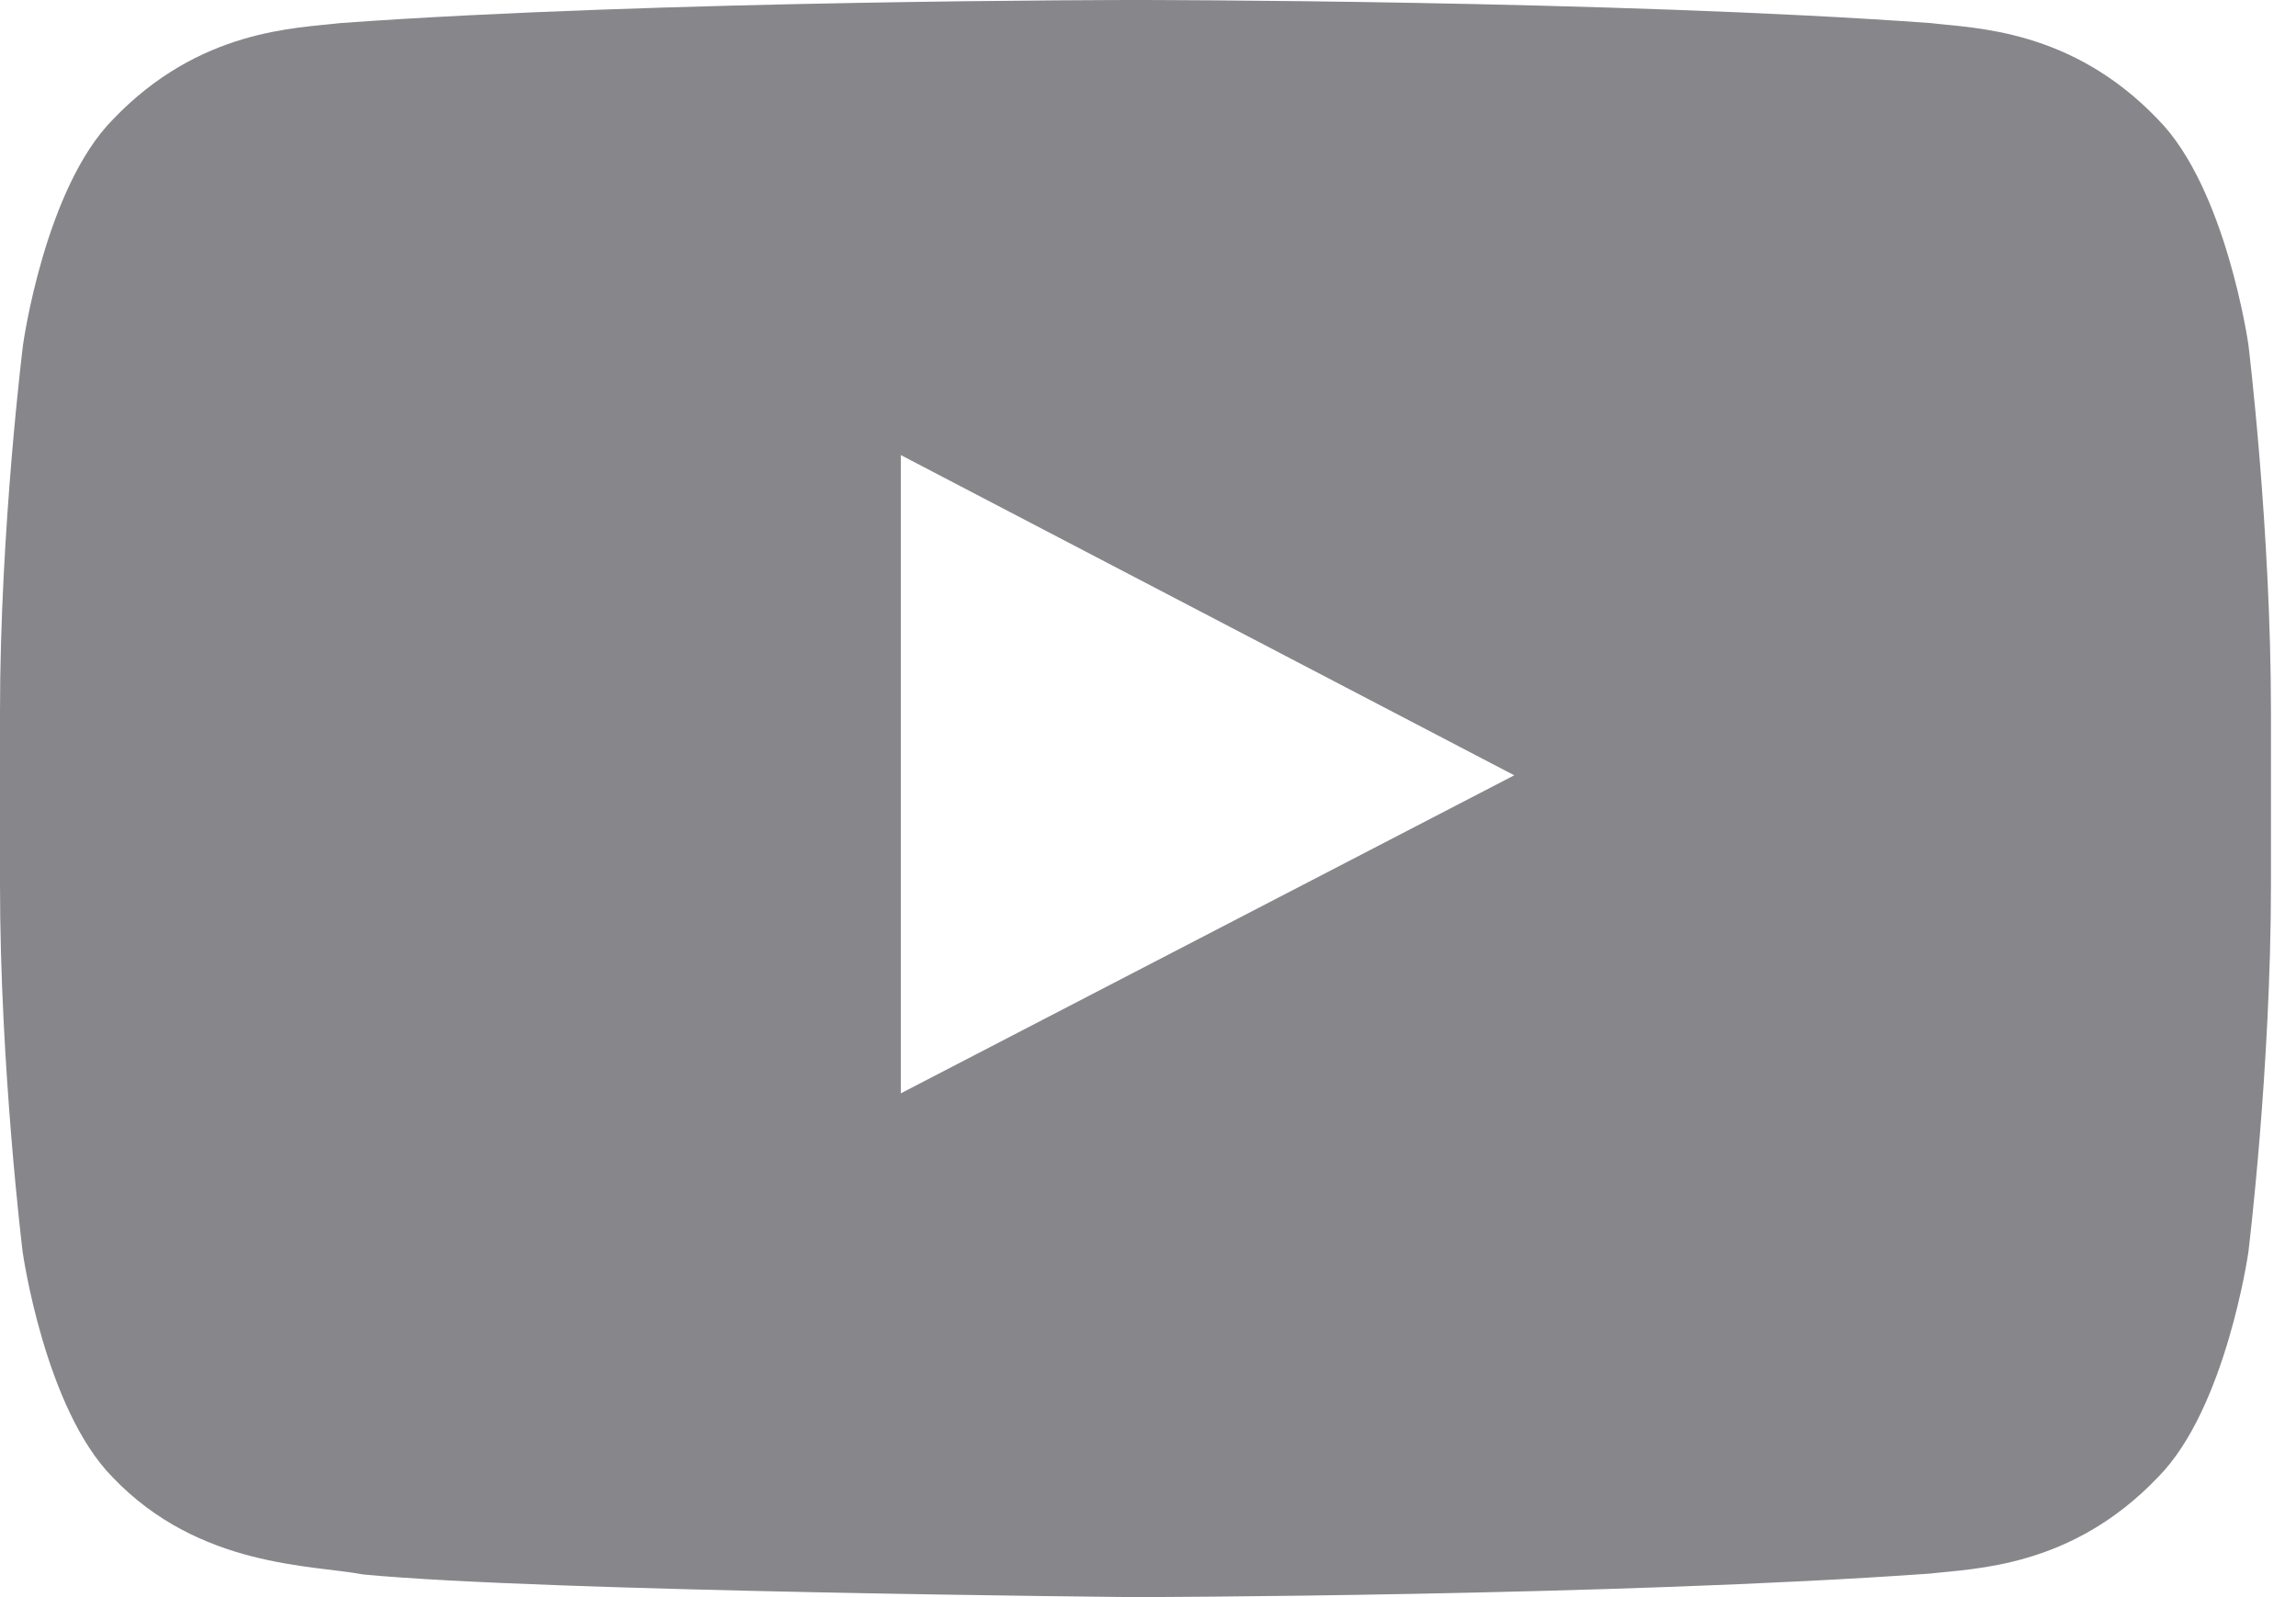 <svg width="23" height="16" viewBox="0 0 23 16" fill="none" xmlns="http://www.w3.org/2000/svg">
<path d="M22.523 3.452C22.523 3.452 22.3 1.884 21.616 1.195C20.75 0.289 19.781 0.284 19.337 0.231C16.155 -1.27121e-07 11.379 0 11.379 0H11.37C11.37 0 6.594 -1.27121e-07 3.412 0.231C2.968 0.284 1.999 0.289 1.133 1.195C0.449 1.884 0.231 3.452 0.231 3.452C0.231 3.452 0 5.296 0 7.136V8.86C0 10.699 0.227 12.543 0.227 12.543C0.227 12.543 0.449 14.112 1.129 14.8C1.995 15.707 3.132 15.676 3.639 15.773C5.461 15.947 11.375 16 11.375 16C11.375 16 16.155 15.991 19.337 15.764C19.781 15.711 20.75 15.707 21.616 14.8C22.3 14.112 22.523 12.543 22.523 12.543C22.523 12.543 22.749 10.704 22.749 8.86V7.136C22.749 5.296 22.523 3.452 22.523 3.452ZM9.024 10.953V4.559L15.169 7.767L9.024 10.953Z" fill="#86868B"/>
</svg>
